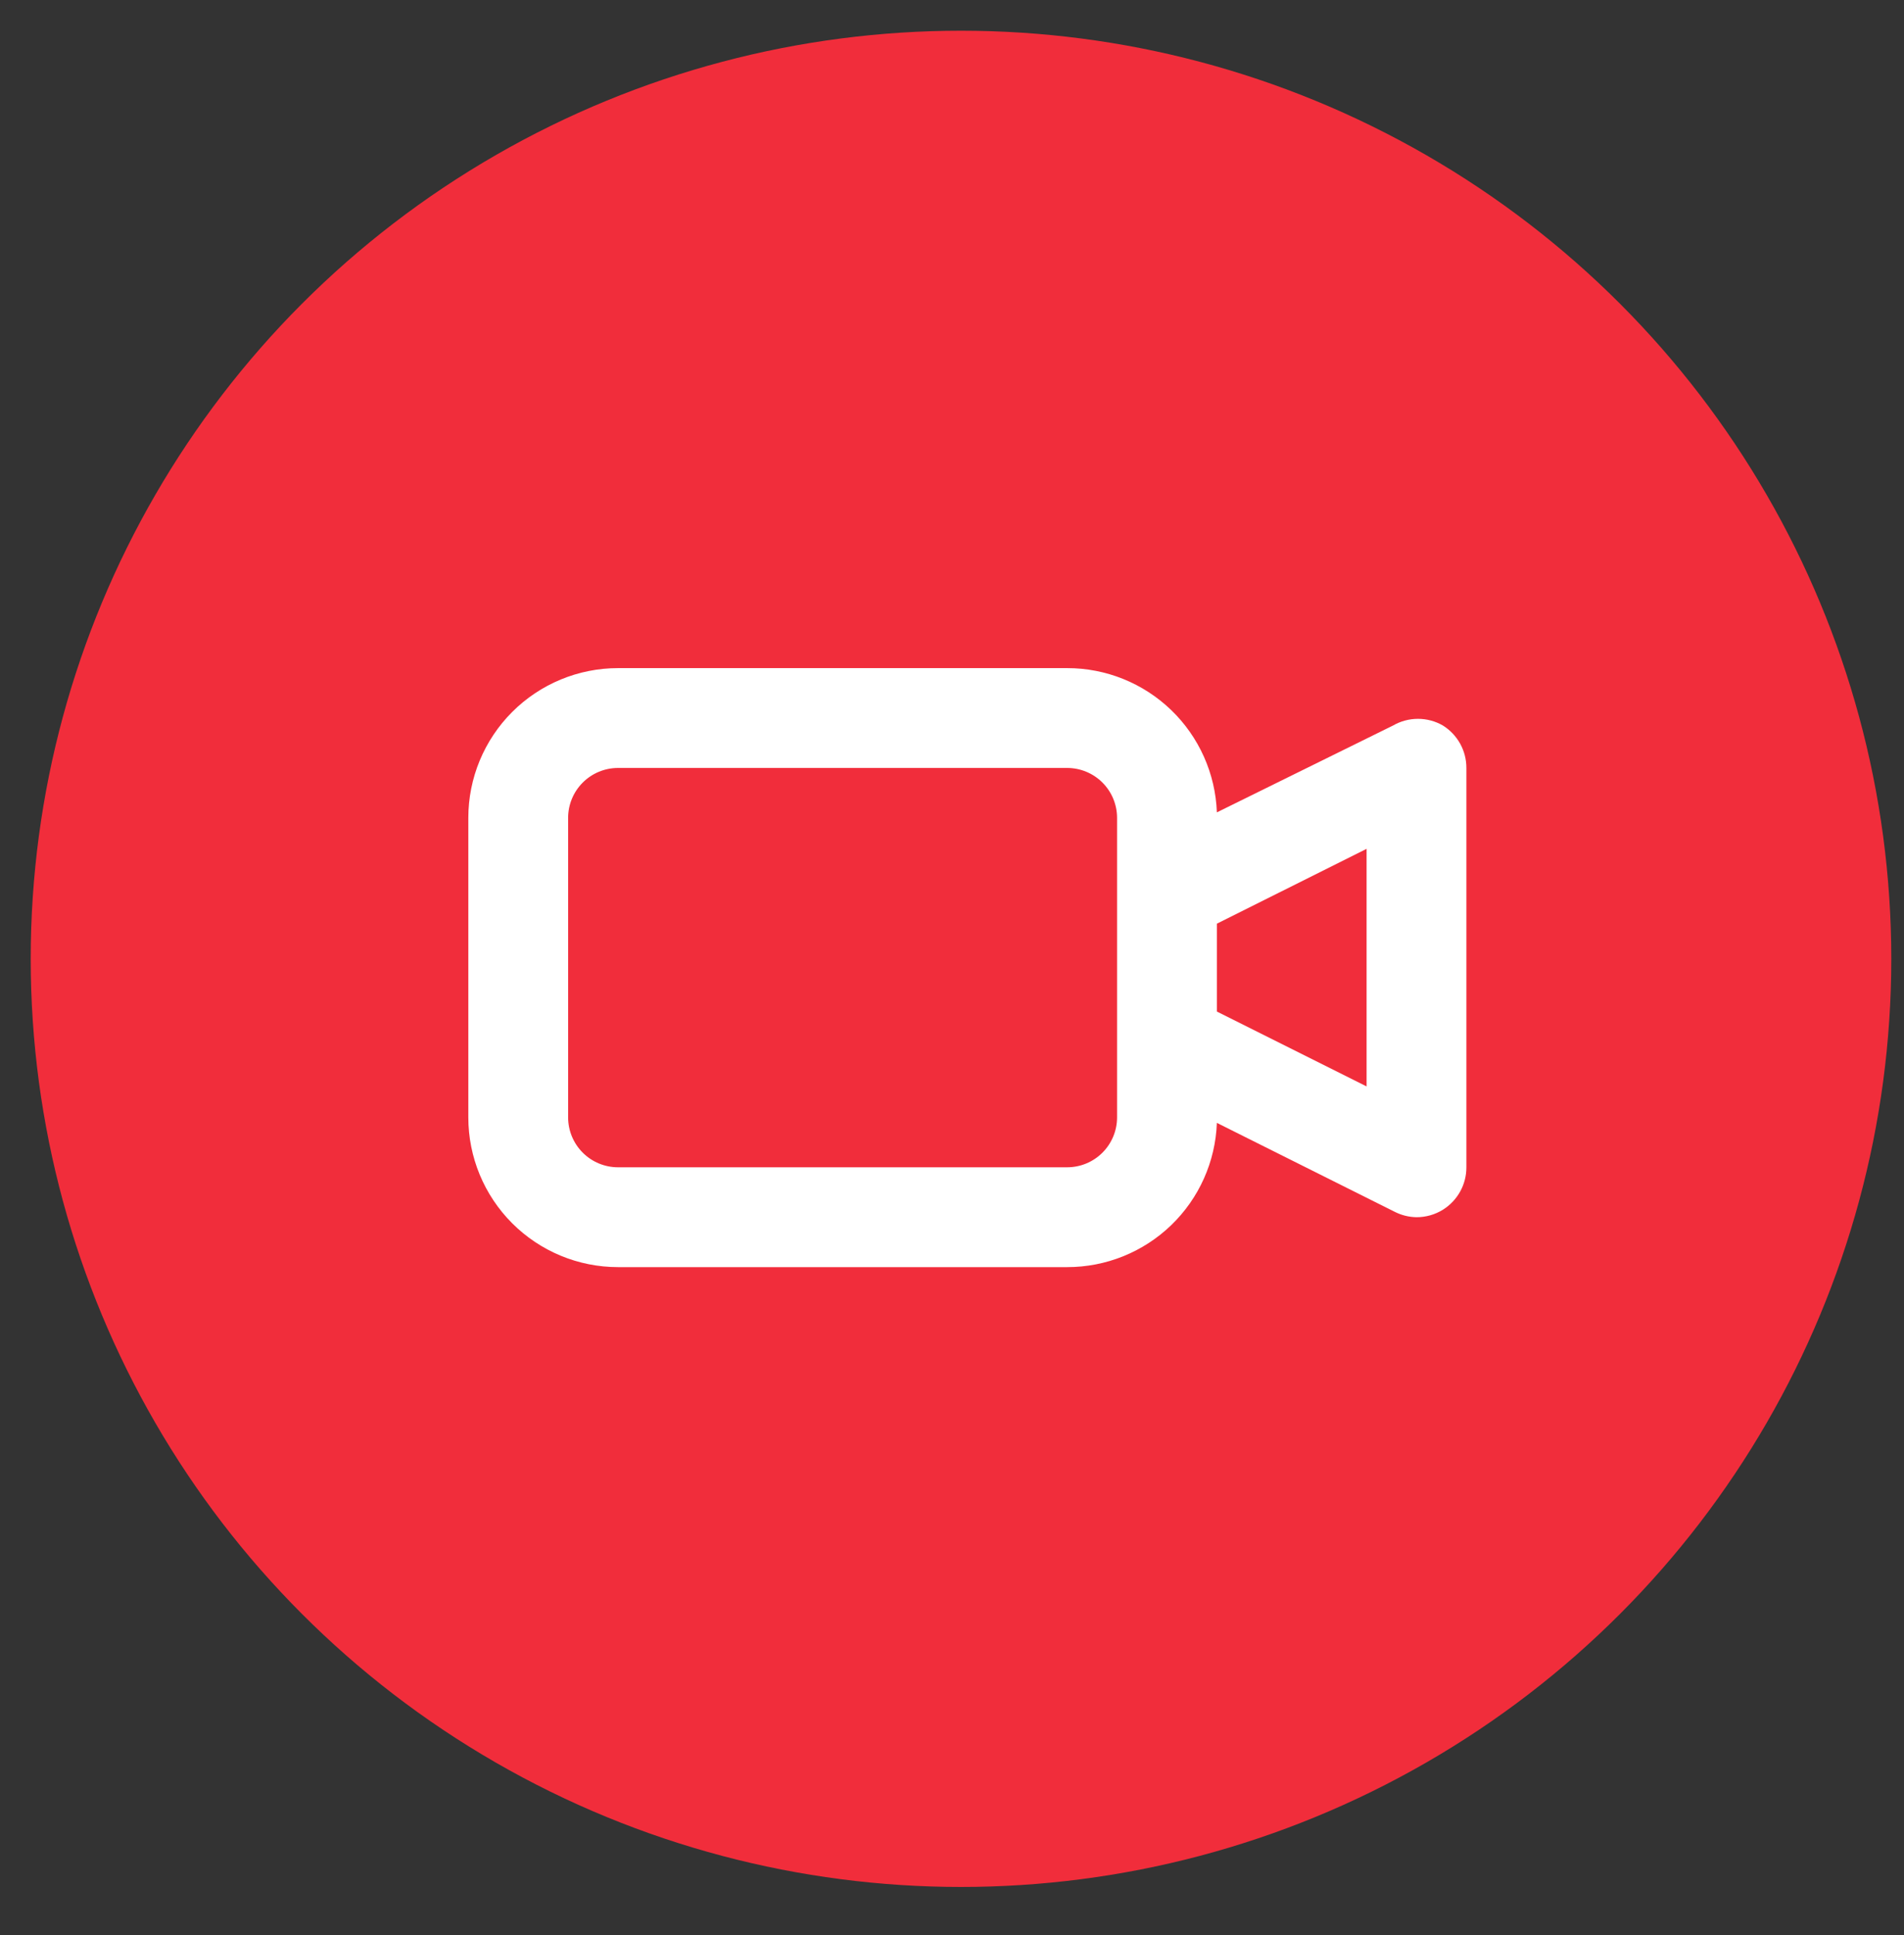 <svg width="62" height="63" viewBox="0 0 62 63" fill="none" xmlns="http://www.w3.org/2000/svg">
<rect x="0" y="0" width="62" height="63" fill="#333333" stroke="none"/>
<ellipse cx="31.293" cy="31.214" rx="30.293" ry="30.214" fill="#F12D3B"/>
<path d="M46.986 23.619C46.739 23.476 46.459 23.401 46.174 23.401C45.889 23.401 45.608 23.476 45.361 23.619L39.625 26.446C39.579 25.185 39.045 23.99 38.136 23.114C37.226 22.238 36.013 21.749 34.75 21.75H20.125C18.832 21.75 17.592 22.264 16.678 23.178C15.764 24.092 15.25 25.332 15.25 26.625V36.375C15.25 37.668 15.764 38.908 16.678 39.822C17.592 40.736 18.832 41.25 20.125 41.25H34.75C36.013 41.251 37.226 40.762 38.136 39.886C39.045 39.01 39.579 37.816 39.625 36.554L45.41 39.446C45.632 39.56 45.876 39.621 46.125 39.625C46.429 39.626 46.728 39.541 46.986 39.381C47.22 39.235 47.413 39.031 47.547 38.79C47.681 38.548 47.751 38.276 47.75 38V25C47.751 24.724 47.681 24.452 47.547 24.21C47.413 23.969 47.22 23.765 46.986 23.619ZM36.375 36.375C36.375 36.806 36.204 37.219 35.899 37.524C35.594 37.829 35.181 38 34.75 38H20.125C19.694 38 19.281 37.829 18.976 37.524C18.671 37.219 18.5 36.806 18.5 36.375V26.625C18.5 26.194 18.671 25.781 18.976 25.476C19.281 25.171 19.694 25 20.125 25H34.75C35.181 25 35.594 25.171 35.899 25.476C36.204 25.781 36.375 26.194 36.375 26.625V36.375ZM44.5 35.367L39.625 32.93V30.07L44.5 27.633V35.367Z" fill="white"/>
</svg>
